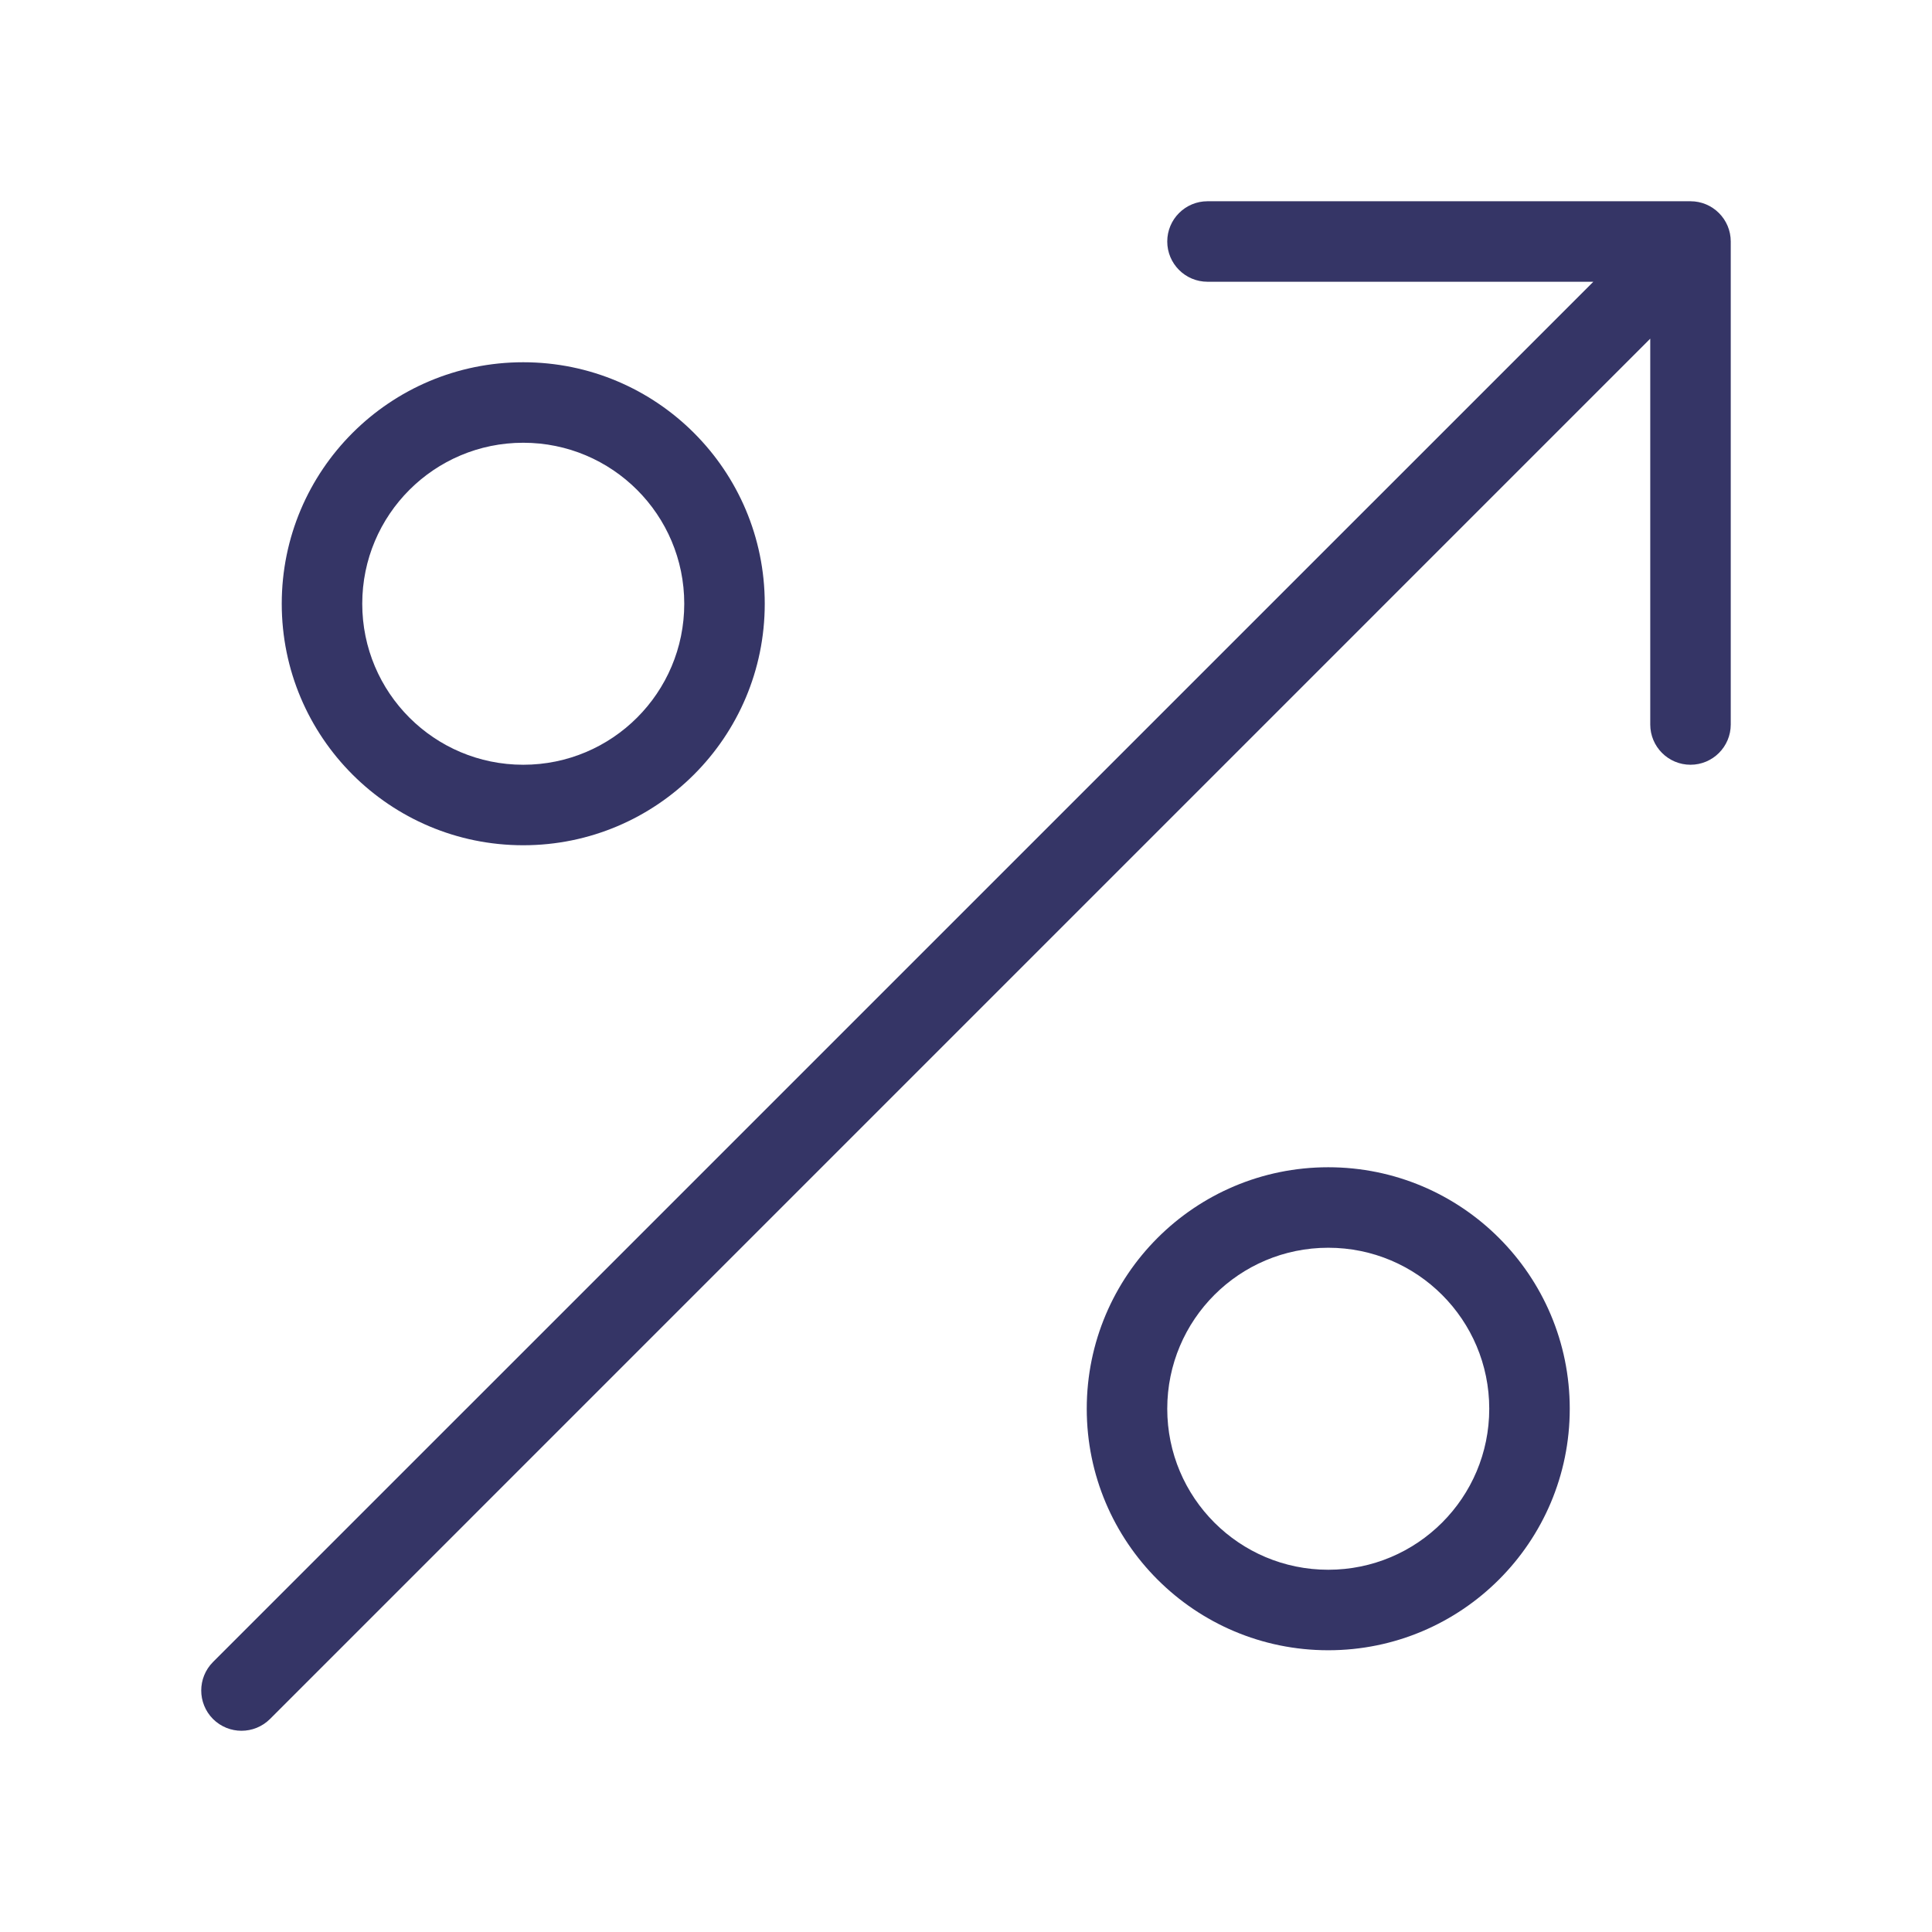 <svg width="24" height="24" viewBox="0 0 24 24" fill="none" xmlns="http://www.w3.org/2000/svg">
<path d="M21.5 3C21.5 2.724 21.276 2.5 21 2.5H15C14.724 2.5 14.5 2.724 14.5 3C14.5 3.276 14.724 3.5 15 3.5L19.793 3.5L2.646 20.646C2.451 20.842 2.451 21.158 2.646 21.354C2.842 21.549 3.158 21.549 3.354 21.354L20.5 4.207V9C20.5 9.276 20.724 9.5 21 9.5C21.276 9.5 21.5 9.276 21.5 9V3Z" fill="#353566"/>
<path fill-rule="evenodd" clip-rule="evenodd" d="M3.5 7.5C3.5 5.843 4.843 4.5 6.5 4.5C8.157 4.5 9.5 5.843 9.5 7.5C9.5 9.157 8.157 10.5 6.5 10.5C4.843 10.5 3.5 9.157 3.5 7.5ZM6.5 5.5C5.395 5.5 4.5 6.395 4.5 7.5C4.5 8.605 5.395 9.5 6.5 9.5C7.605 9.5 8.5 8.605 8.5 7.5C8.5 6.395 7.605 5.5 6.5 5.5Z" fill="#353566"/>
<path fill-rule="evenodd" clip-rule="evenodd" d="M16.5 14.5C14.843 14.5 13.5 15.843 13.5 17.5C13.5 19.157 14.843 20.5 16.5 20.5C18.157 20.5 19.5 19.157 19.5 17.5C19.5 15.843 18.157 14.5 16.5 14.5ZM14.5 17.5C14.5 16.395 15.395 15.5 16.5 15.5C17.605 15.5 18.5 16.395 18.5 17.5C18.5 18.605 17.605 19.5 16.5 19.5C15.395 19.5 14.5 18.605 14.5 17.5Z" fill="#353566"/>
</svg>
